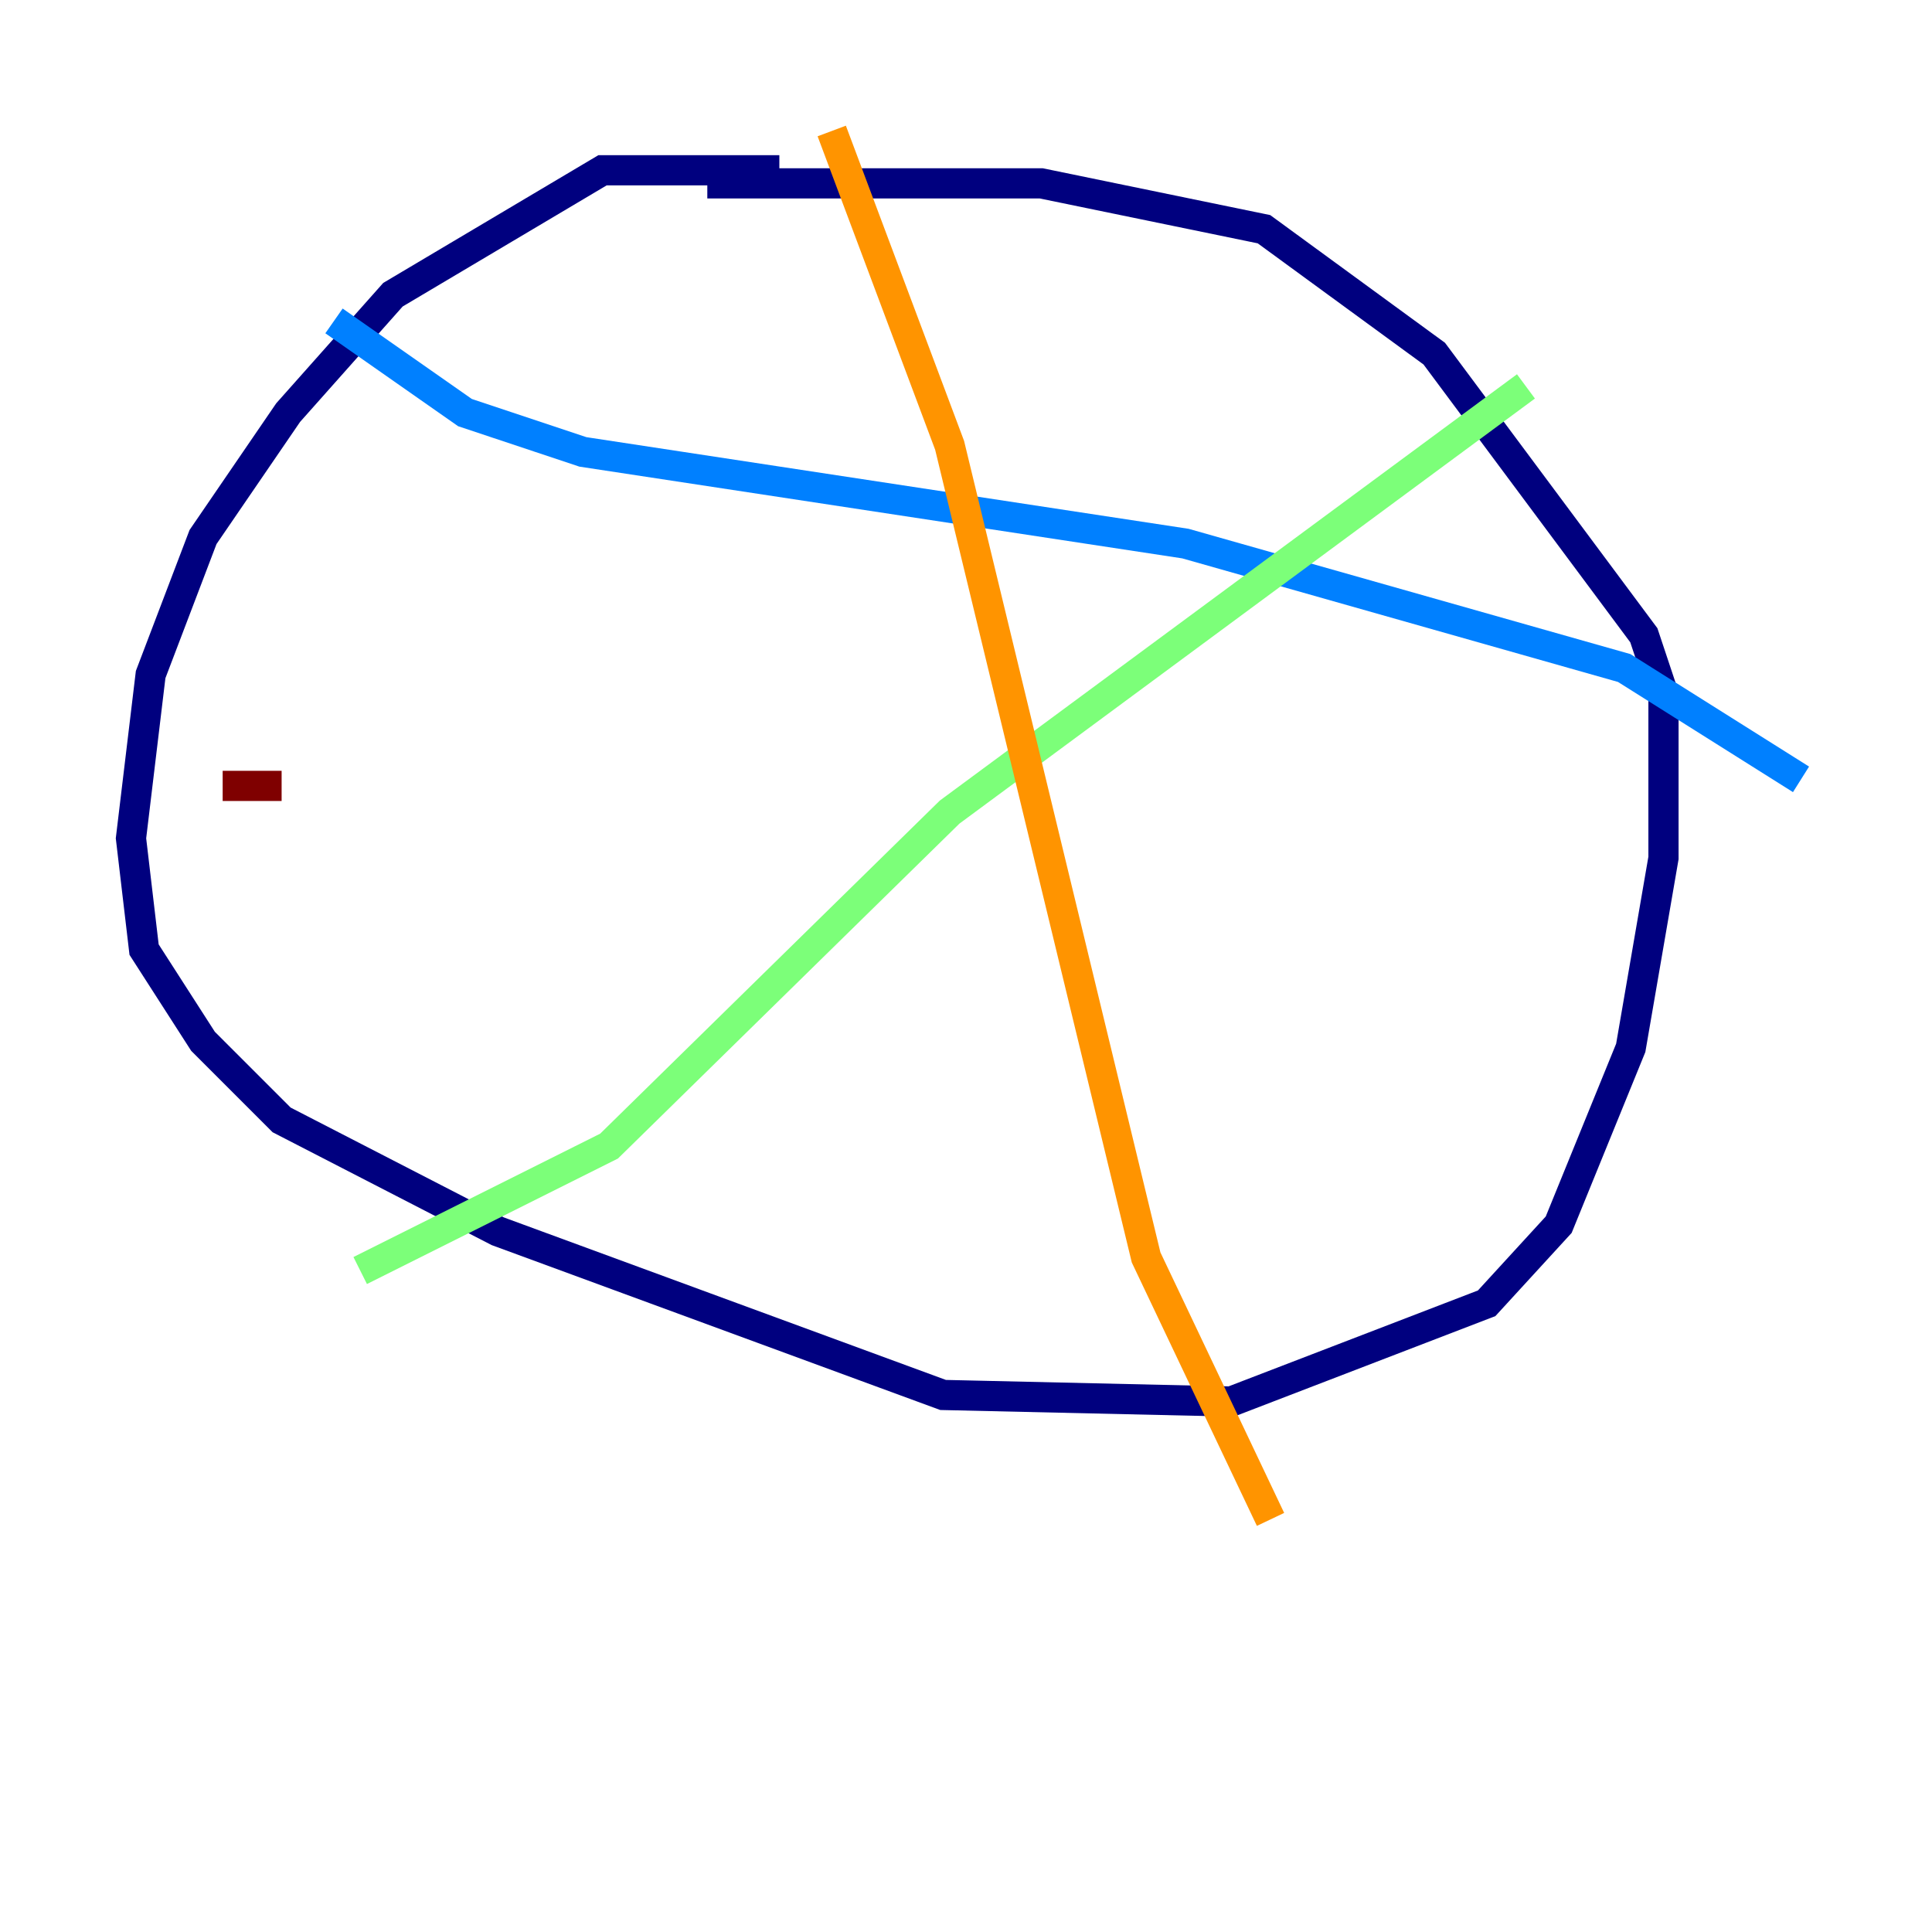 <?xml version="1.0" encoding="utf-8" ?>
<svg baseProfile="tiny" height="128" version="1.2" viewBox="0,0,128,128" width="128" xmlns="http://www.w3.org/2000/svg" xmlns:ev="http://www.w3.org/2001/xml-events" xmlns:xlink="http://www.w3.org/1999/xlink"><defs /><polyline fill="none" points="51.634,11.281 39.919,11.281 26.034,19.525 19.091,27.336 13.451,35.58 9.98,44.691 8.678,55.539 9.546,62.915 13.451,68.99 18.658,74.197 32.976,81.573 62.481,92.42 81.573,92.854 98.495,86.346 103.268,81.139 108.041,69.424 110.21,56.841 110.21,45.993 108.909,42.088 95.024,23.43 83.742,15.186 68.99,12.149 46.861,12.149" stroke="#00007f" stroke-width="2" /><polyline fill="none" points="22.129,21.261 30.807,27.336 38.617,29.939 78.536,36.014 107.607,44.258 119.322,51.634" stroke="#0080ff" stroke-width="2" /><polyline fill="none" points="101.098,25.6 62.915,53.803 40.352,75.932 23.864,84.176" stroke="#7cff79" stroke-width="2" /><polyline fill="none" points="55.105,8.678 62.915,29.505 75.932,83.308 84.176,100.664" stroke="#ff9400" stroke-width="2" /><polyline fill="none" points="14.752,52.068 18.658,52.068" stroke="#7f0000" stroke-width="2" /></svg>